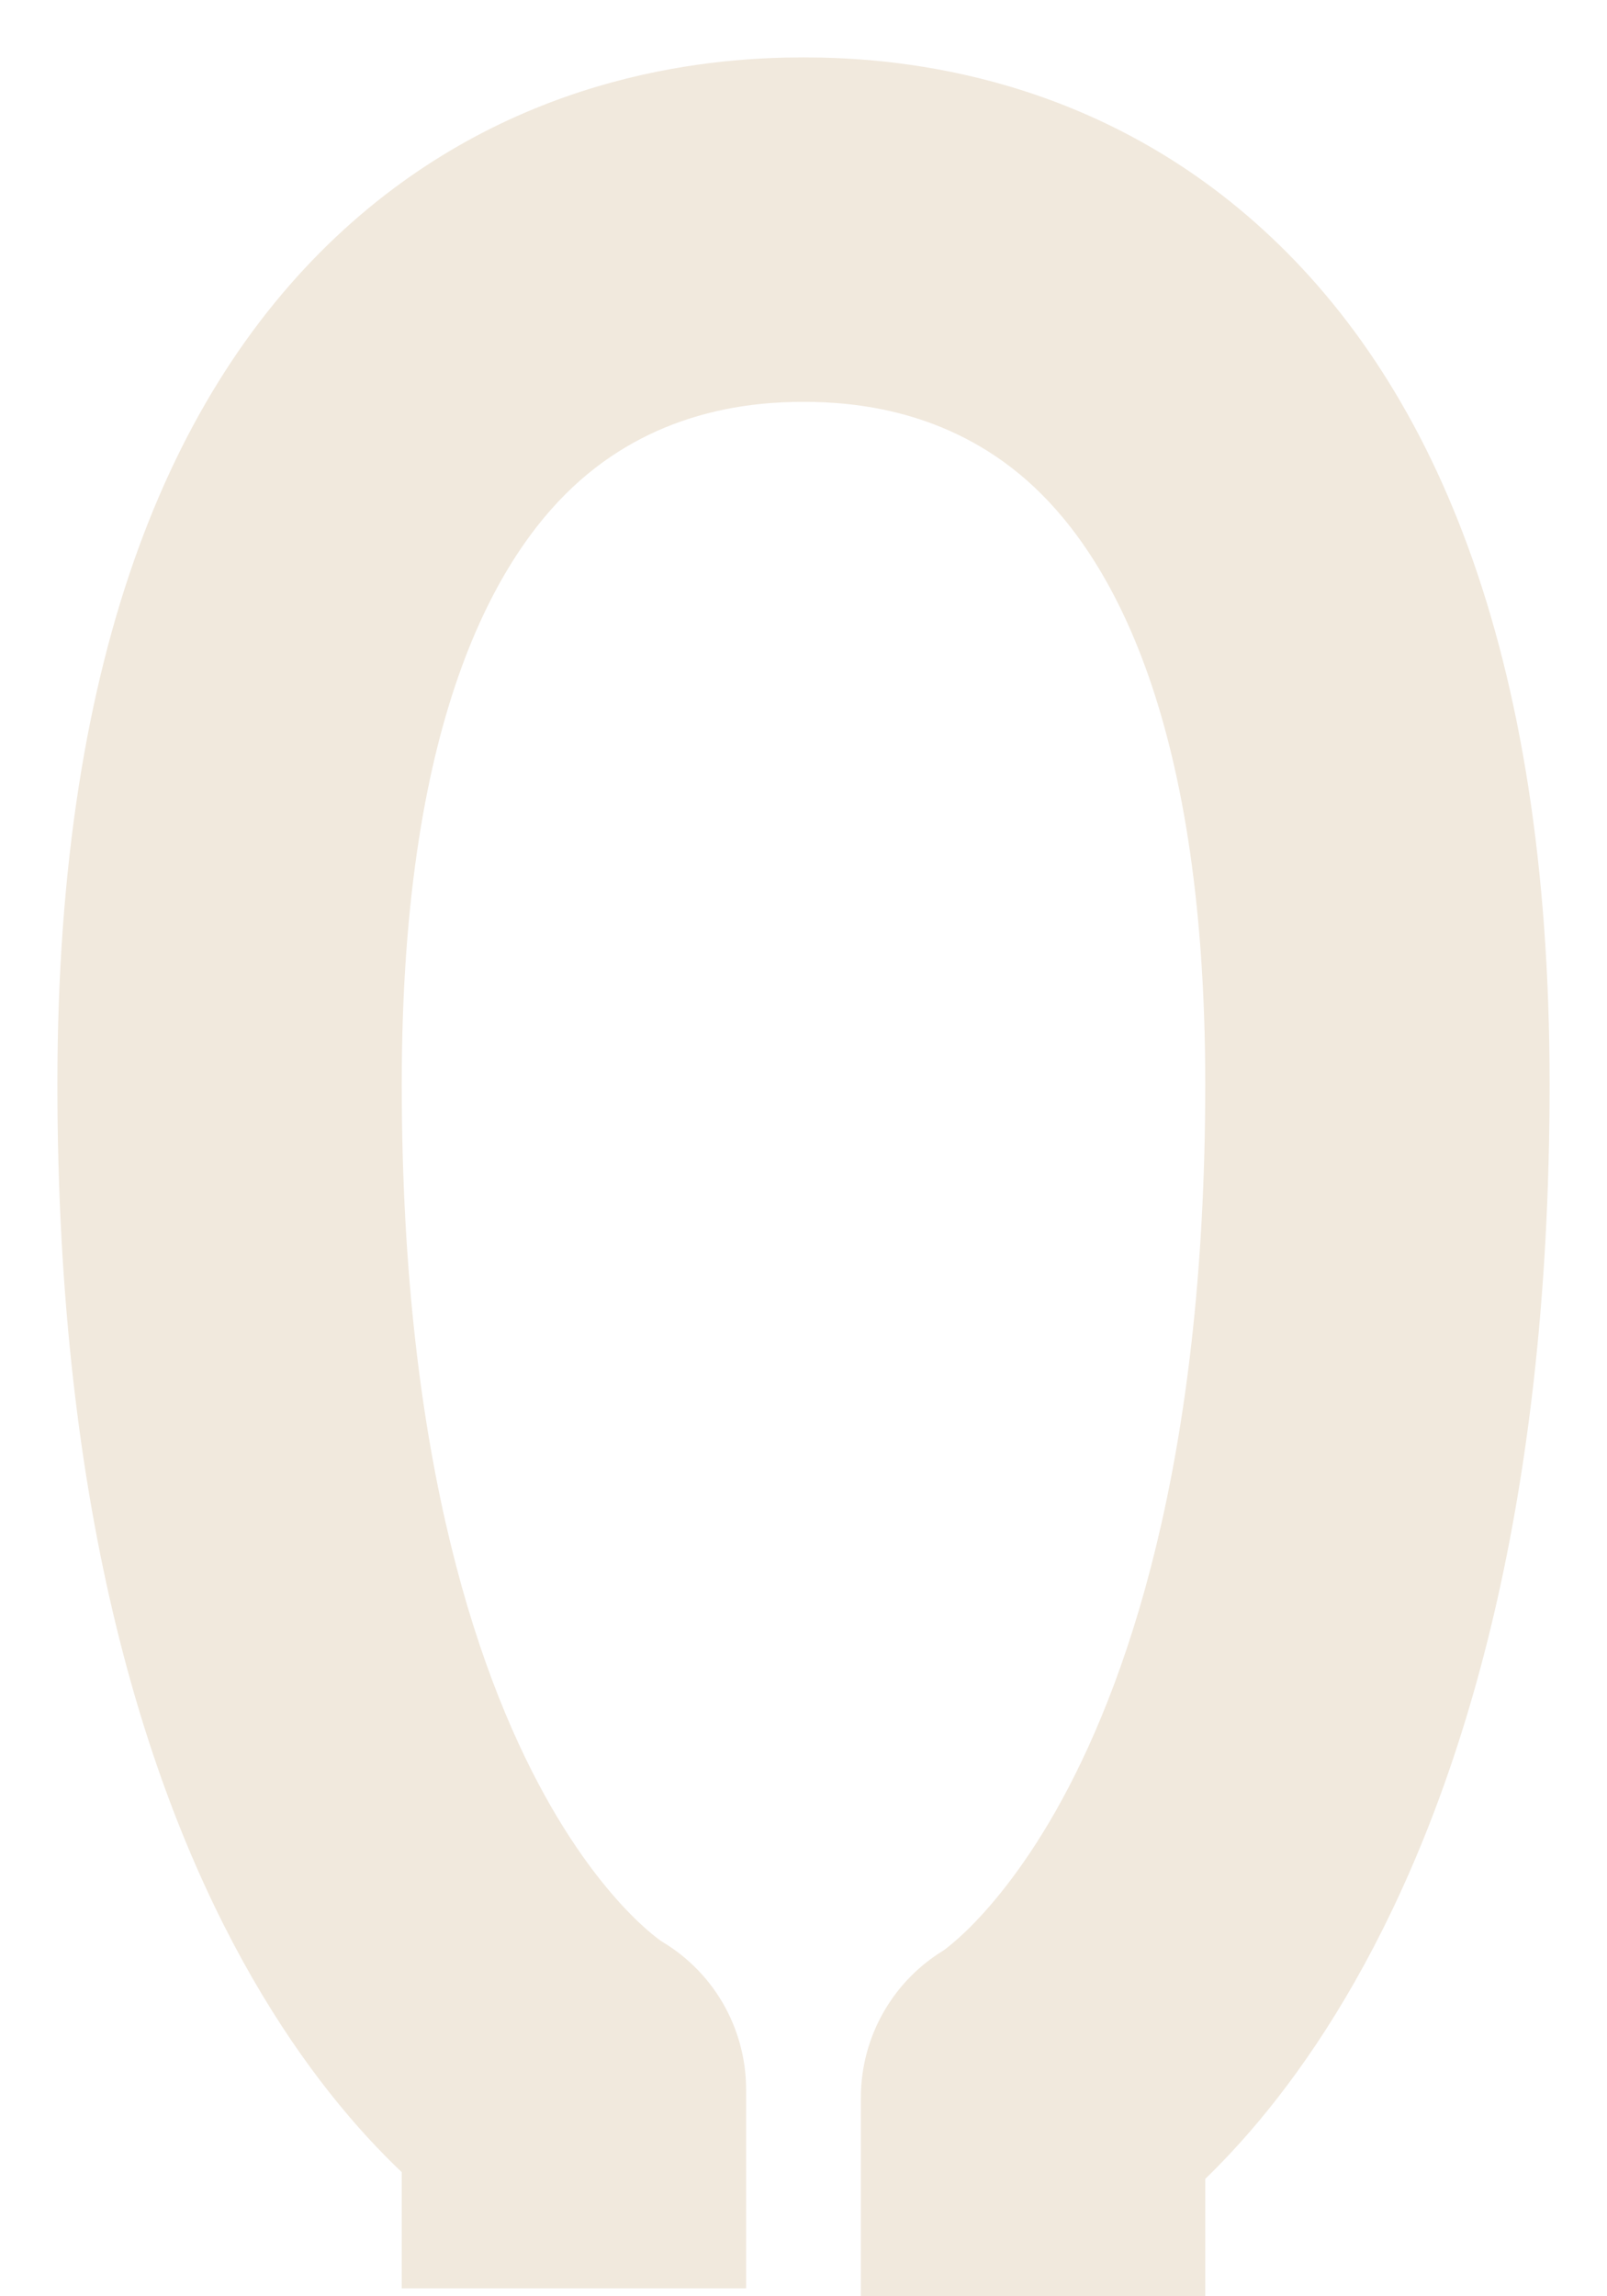 <svg width="14" height="20" viewBox="0 0 14 20" fill="none" xmlns="http://www.w3.org/2000/svg">
<path d="M5 18.2H6.5C6.5 17.654 6.204 17.152 5.727 16.888L5 18.2ZM9 18.269L8.25 16.97C7.786 17.238 7.5 17.733 7.5 18.269H9ZM7 0.5C6.275 0.5 4.578 0.603 3.068 1.935C1.532 3.291 0.5 5.637 0.5 9.442H3.5C3.5 6.152 4.383 4.776 5.053 4.185C5.751 3.57 6.553 3.5 7 3.5V0.5ZM0.5 9.442C0.5 13.205 1.297 15.663 2.2 17.231C2.65 18.012 3.116 18.555 3.499 18.918C3.69 19.099 3.859 19.234 3.992 19.33C4.059 19.379 4.117 19.417 4.164 19.447C4.188 19.462 4.209 19.475 4.227 19.486C4.236 19.491 4.245 19.496 4.252 19.5C4.256 19.503 4.26 19.505 4.263 19.507C4.265 19.508 4.267 19.509 4.268 19.509C4.269 19.51 4.27 19.511 4.271 19.511C4.272 19.512 4.273 19.512 5 18.2C5.727 16.888 5.728 16.888 5.729 16.889C5.729 16.889 5.731 16.89 5.731 16.89C5.733 16.891 5.734 16.892 5.736 16.893C5.738 16.894 5.741 16.896 5.743 16.897C5.748 16.9 5.752 16.902 5.756 16.904C5.762 16.908 5.767 16.911 5.768 16.912C5.772 16.914 5.765 16.91 5.75 16.899C5.719 16.877 5.654 16.827 5.563 16.741C5.384 16.571 5.1 16.255 4.8 15.734C4.203 14.697 3.5 12.775 3.5 9.442H0.5ZM3.5 18.2V19.931H6.5V18.2H3.5ZM7 3.5C7.447 3.5 8.249 3.57 8.947 4.185C9.617 4.776 10.5 6.152 10.5 9.442H13.5C13.5 5.637 12.468 3.291 10.931 1.935C9.422 0.603 7.725 0.5 7 0.5V3.5ZM10.5 9.442C10.5 12.775 9.797 14.717 9.196 15.776C8.893 16.308 8.607 16.634 8.424 16.812C8.332 16.901 8.264 16.955 8.232 16.979C8.216 16.991 8.209 16.995 8.211 16.994C8.212 16.993 8.216 16.99 8.223 16.986C8.226 16.984 8.23 16.982 8.235 16.979C8.237 16.978 8.239 16.976 8.242 16.975C8.243 16.974 8.245 16.973 8.246 16.973C8.247 16.972 8.248 16.971 8.248 16.971C8.249 16.971 8.25 16.97 9 18.269C9.75 19.569 9.751 19.568 9.752 19.567C9.752 19.567 9.753 19.566 9.754 19.566C9.756 19.565 9.757 19.564 9.759 19.563C9.763 19.561 9.766 19.559 9.77 19.557C9.777 19.552 9.786 19.547 9.794 19.542C9.812 19.531 9.833 19.518 9.856 19.502C9.903 19.472 9.96 19.433 10.026 19.383C10.158 19.285 10.325 19.148 10.514 18.964C10.893 18.595 11.357 18.045 11.804 17.258C12.703 15.677 13.5 13.206 13.5 9.442H10.5ZM7.5 18.269V20H10.5V18.269H7.5Z" fill="#F1E9DD"/>
</svg>

